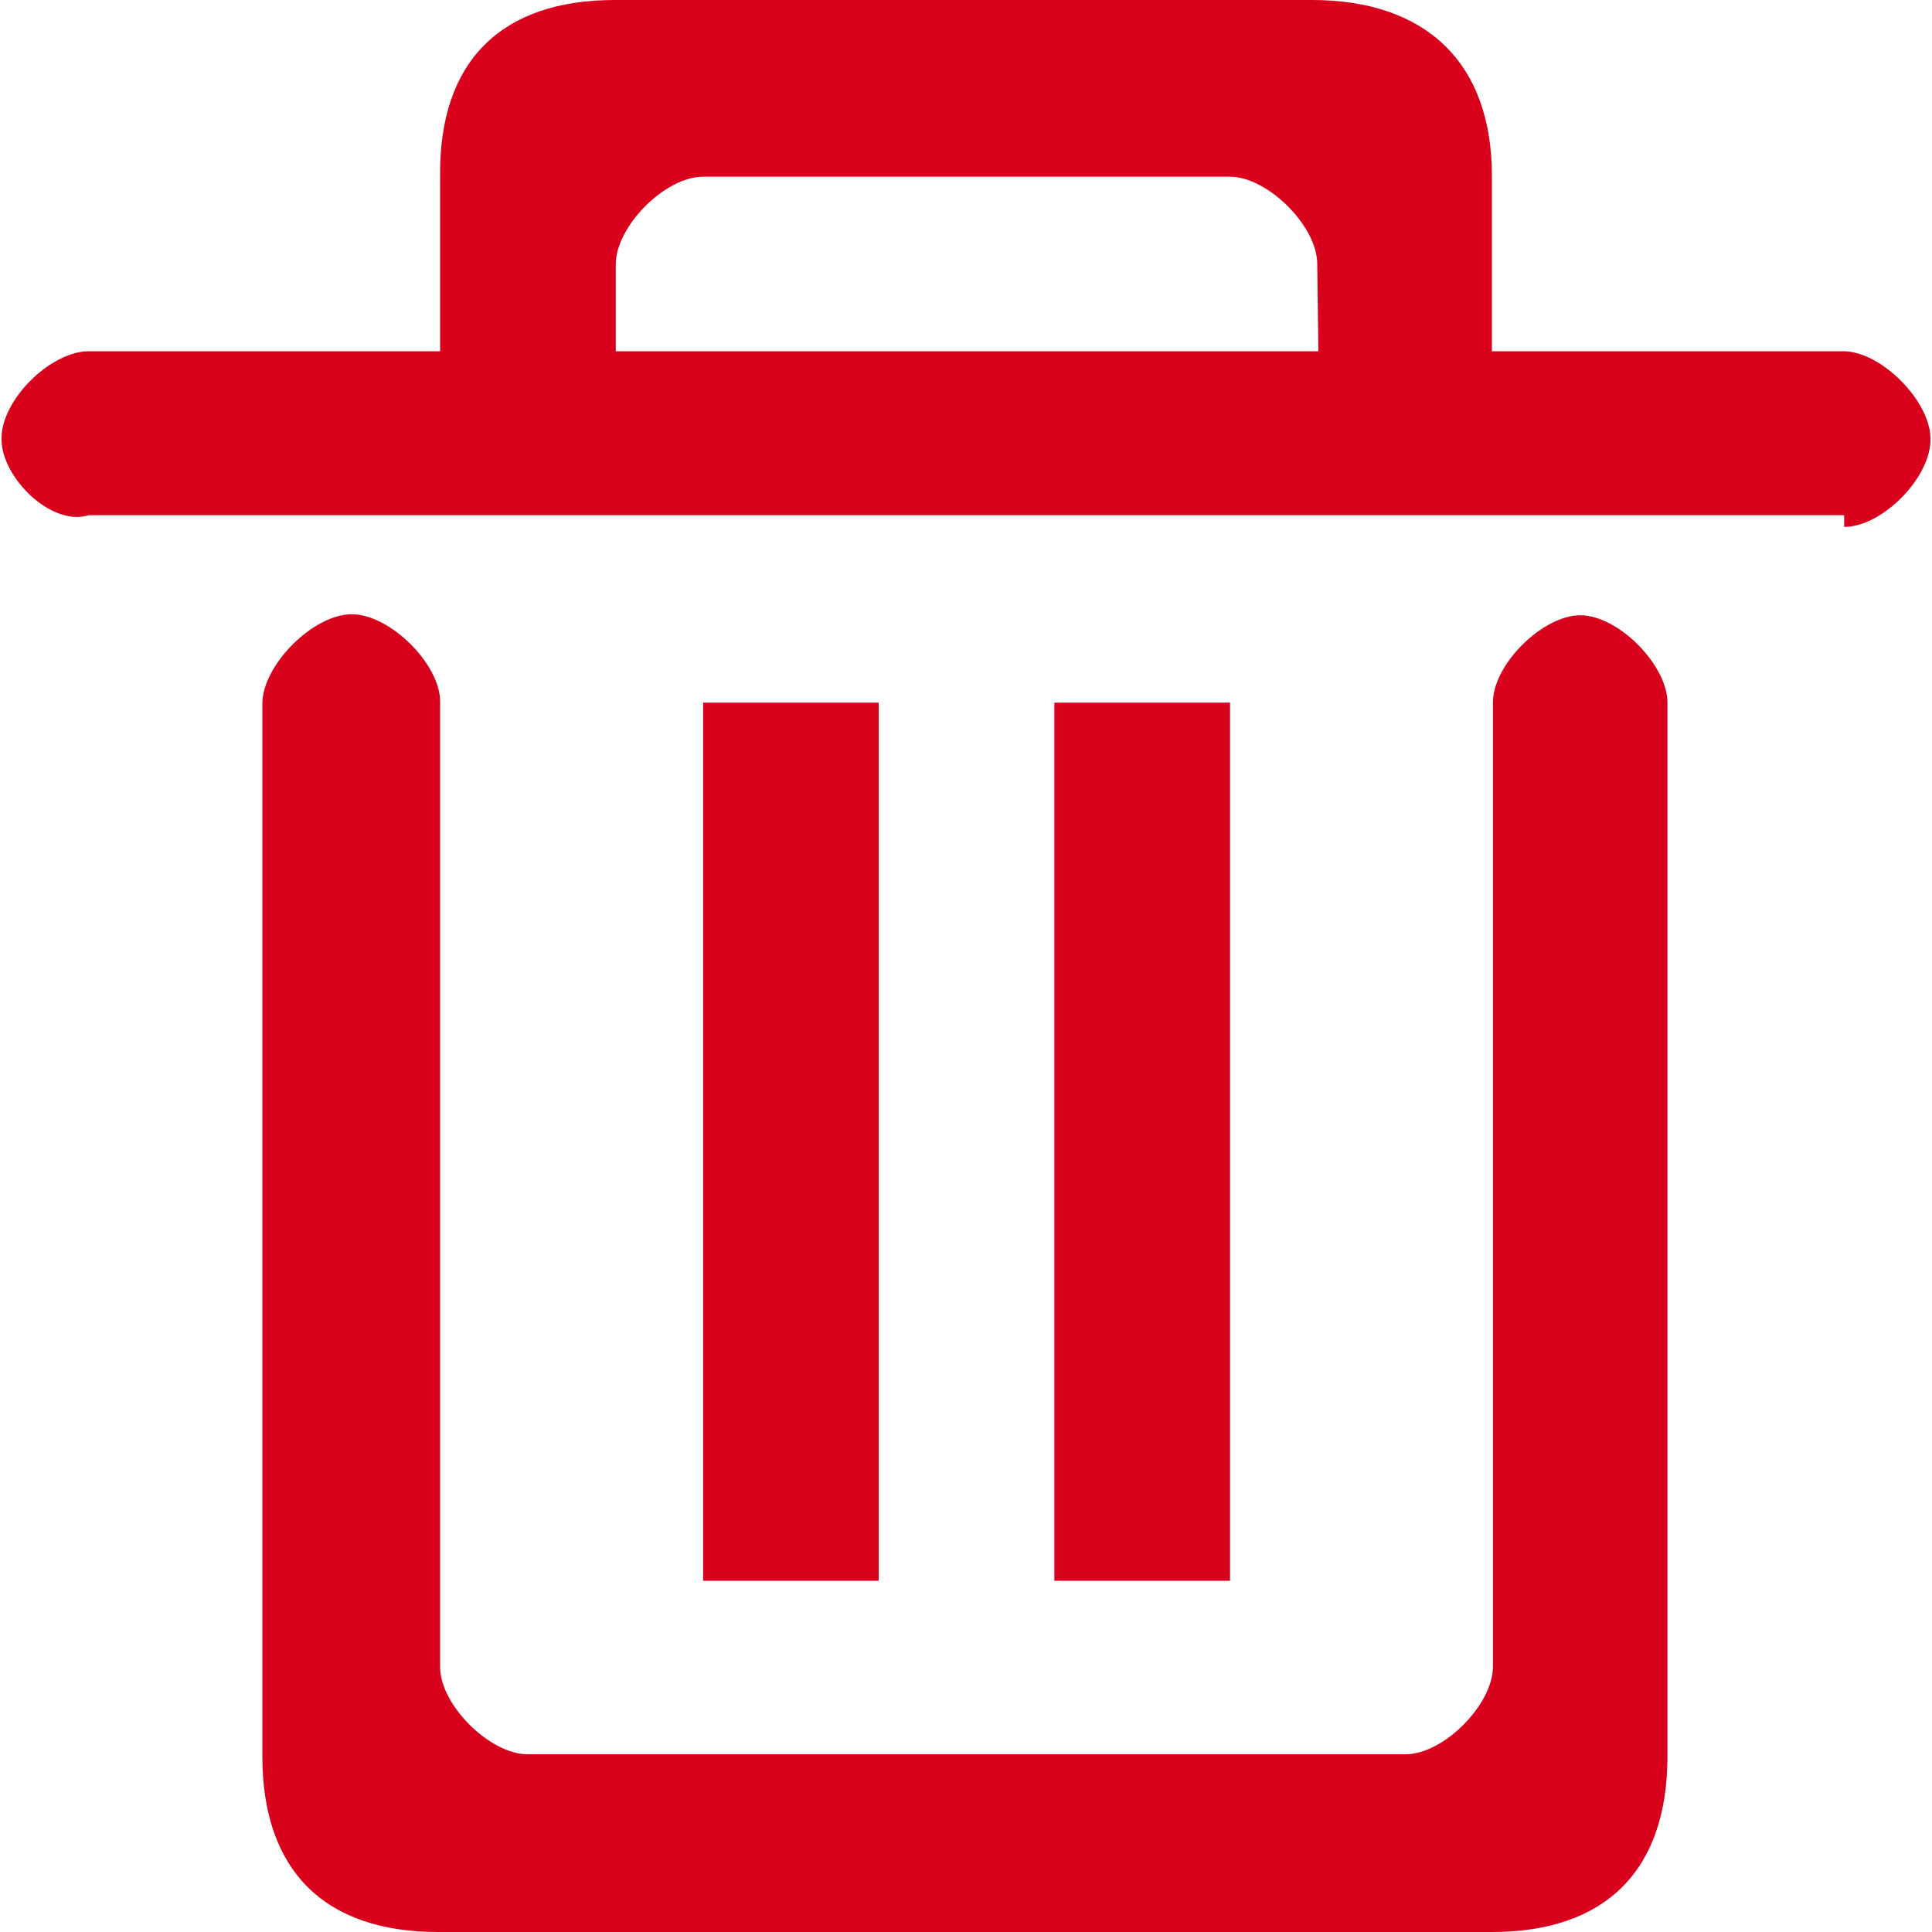 ﻿<?xml version="1.0" encoding="utf-8"?>
<svg version="1.1" xmlns:xlink="http://www.w3.org/1999/xlink" width="15px" height="15px" xmlns="http://www.w3.org/2000/svg">
  <g transform="matrix(1 0 0 1 -497 -1086 )">
    <path d="M 14.318 4.091  L 14.318 4  L 0.69 4  C 0.393 4.091  0.012 3.702  0.012 3.413  C 0.004 3.107  0.393 2.727  0.69 2.727  L 3.417 2.727  L 3.417 1.364  C 3.409 0.479  3.888 0  4.773 0  L 10.186 0  C 11.062 0  11.583 0.479  11.583 1.364  L 11.583 2.727  L 14.31 2.727  C 14.607 2.727  14.988 3.116  14.988 3.405  C 14.996 3.702  14.616 4.091  14.318 4.091  Z M 10.227 2.05  C 10.227 1.752  9.839 1.372  9.55 1.372  L 5.459 1.372  C 5.161 1.372  4.781 1.76  4.781 2.05  L 4.781 2.727  L 10.236 2.727  L 10.227 2.05  Z M 6.822 5.455  L 6.822 12.273  L 5.459 12.273  L 5.459 5.455  L 6.822 5.455  Z M 9.55 5.455  L 9.55 12.273  L 8.186 12.273  L 8.186 5.455  L 9.55 5.455  Z M 2.731 4.769  C 3.029 4.769  3.417 5.157  3.417 5.446  L 3.417 12.942  C 3.417 13.24  3.806 13.62  4.095 13.62  L 10.913 13.62  C 11.211 13.62  11.591 13.231  11.591 12.942  L 11.591 5.455  C 11.591 5.157  11.979 4.777  12.269 4.777  C 12.566 4.777  12.946 5.165  12.946 5.455  L 12.946 13.636  C 12.946 14.521  12.467 15  11.583 15  L 3.401 15  C 2.517 15  2.037 14.521  2.037 13.636  L 2.037 5.455  C 2.045 5.157  2.434 4.769  2.731 4.769  Z " fill-rule="nonzero" fill="#d9001b" stroke="none" transform="matrix(1 0 0 1 497 1086 )" />
  </g>
</svg>